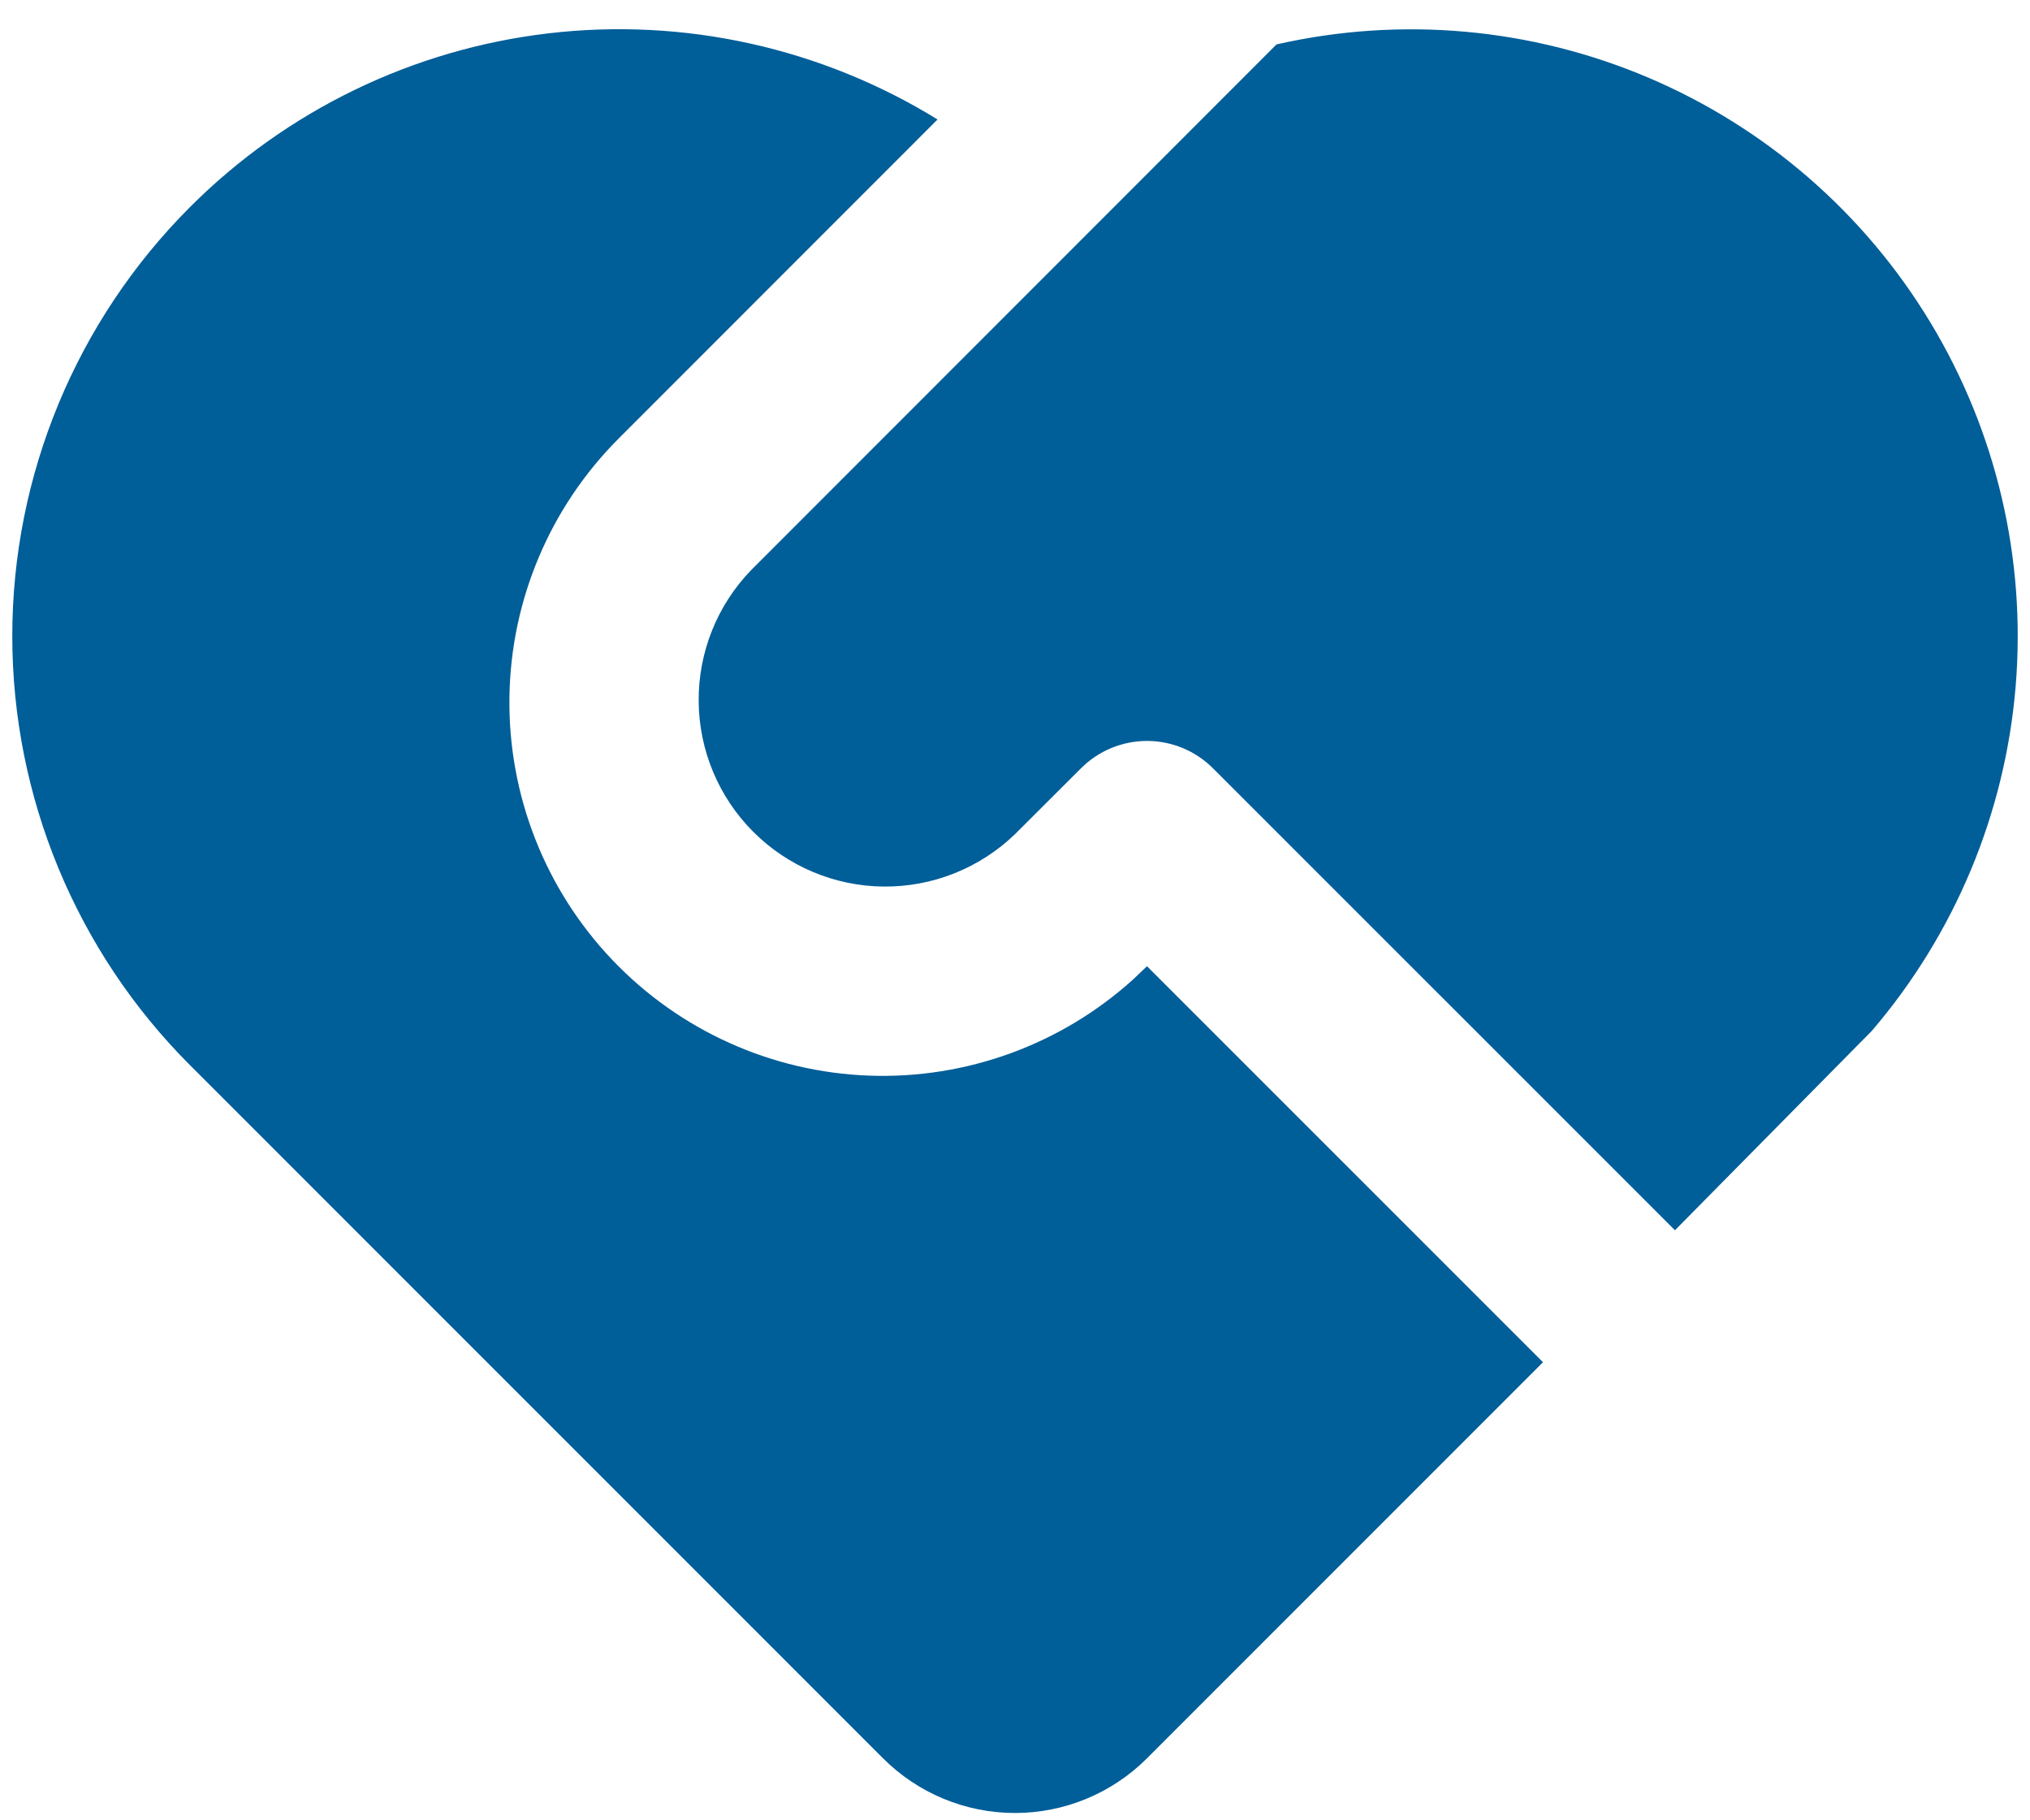 <svg width="58" height="52" viewBox="0 0 58 52" fill="none" xmlns="http://www.w3.org/2000/svg">
<path d="M34.656 21.947C34.156 21.447 33.478 21.166 32.771 21.166C32.064 21.166 31.386 21.447 30.886 21.947L29 23.829C27.994 24.801 26.647 25.338 25.249 25.326C23.85 25.314 22.513 24.753 21.524 23.764C20.535 22.775 19.974 21.438 19.962 20.039C19.95 18.641 20.487 17.294 21.459 16.288L36.472 1.269C40.027 0.461 43.746 0.793 47.1 2.22C50.455 3.647 53.274 6.094 55.157 9.216C57.041 12.337 57.892 15.972 57.59 19.605C57.289 23.238 55.85 26.683 53.478 29.451L47.856 35.144L34.656 21.947ZM5.43 5.914C8.188 3.154 11.797 1.406 15.674 0.952C19.549 0.498 23.465 1.365 26.787 3.413L17.686 12.517C15.714 14.484 14.591 17.145 14.555 19.929C14.519 22.714 15.573 25.402 17.493 27.42C19.413 29.438 22.045 30.624 24.828 30.727C27.611 30.829 30.324 29.839 32.387 27.968L32.771 27.602L44.086 38.914L32.771 50.229C31.771 51.229 30.414 51.791 29 51.791C27.586 51.791 26.23 51.229 25.23 50.229L5.427 30.427C2.177 27.176 0.351 22.767 0.351 18.171C0.351 13.574 2.179 9.165 5.43 5.914Z" fill="#005E99"/>
</svg>
